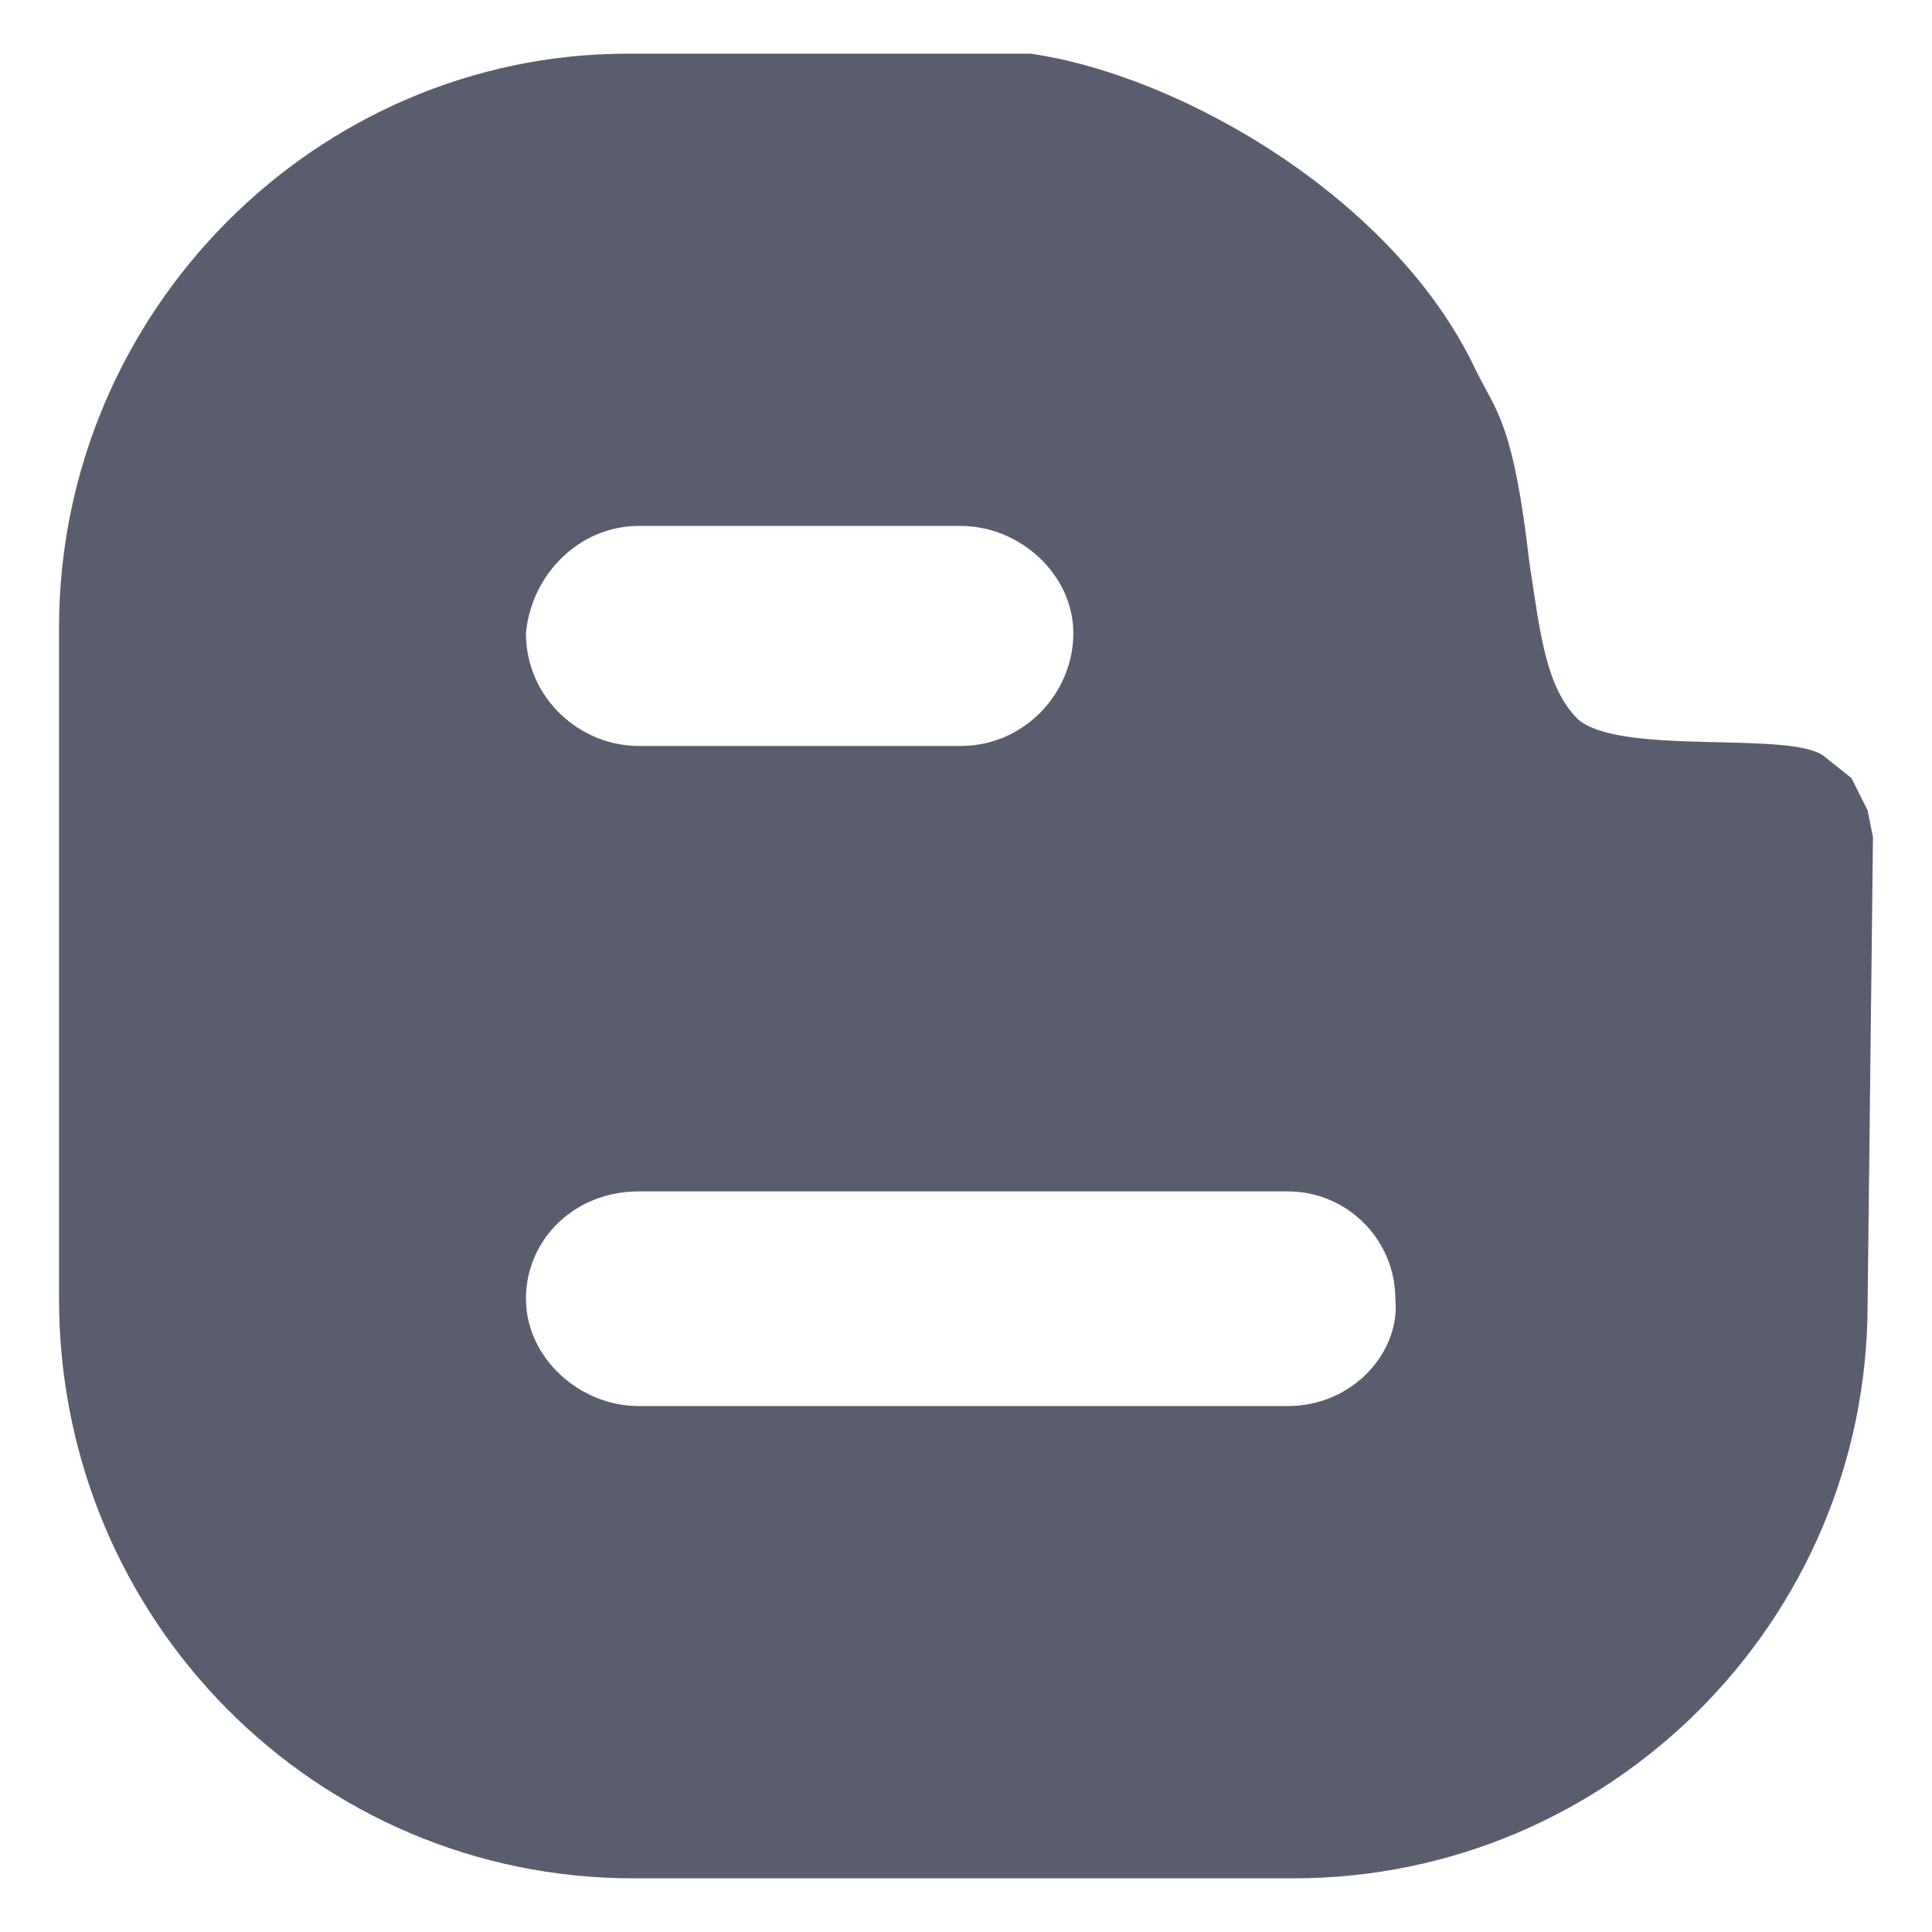 <?xml version="1.0" encoding="utf-8"?>
<!-- Generator: Adobe Illustrator 24.1.2, SVG Export Plug-In . SVG Version: 6.00 Build 0)  -->
<svg version="1.1" id="Layer_1" xmlns="http://www.w3.org/2000/svg" xmlns:xlink="http://www.w3.org/1999/xlink" x="0px" y="0px"
	 viewBox="0 0 36 36" style="enable-background:new 0 0 36 36;" xml:space="preserve">
<style type="text/css">
	.st0{fill-rule:evenodd;clip-rule:evenodd;fill:#595D6E;}
</style>
<path class="st0" d="M34.8,15.1l-0.3-0.6l-0.5-0.4c-0.6-0.5-3.8,0-4.6-0.7c-0.6-0.6-0.7-1.6-0.9-2.9c-0.3-2.6-0.6-2.8-1-3.6
	c-1.5-3.2-5.5-5.5-8.3-5.9h-7.5C5.9,1,1.1,5.8,1.1,11.7v12.5C1.1,30.2,5.9,35,11.8,35h12.3c5.9,0,10.7-4.8,10.7-10.7l0.1-8.7
	L34.8,15.1z M11.9,9.8h6c1.1,0,2.1,0.9,2.1,2c0,1.1-0.9,2.1-2.1,2.1h-6c-1.1,0-2.1-0.9-2.1-2.1C9.9,10.7,10.8,9.8,11.9,9.8z
	 M24,26.2H11.9c-1.1,0-2.1-0.9-2.1-2c0-1.1,0.9-2,2.1-2H24c1.1,0,2,0.9,2,2C26.1,25.2,25.2,26.2,24,26.2z"/>
</svg>
